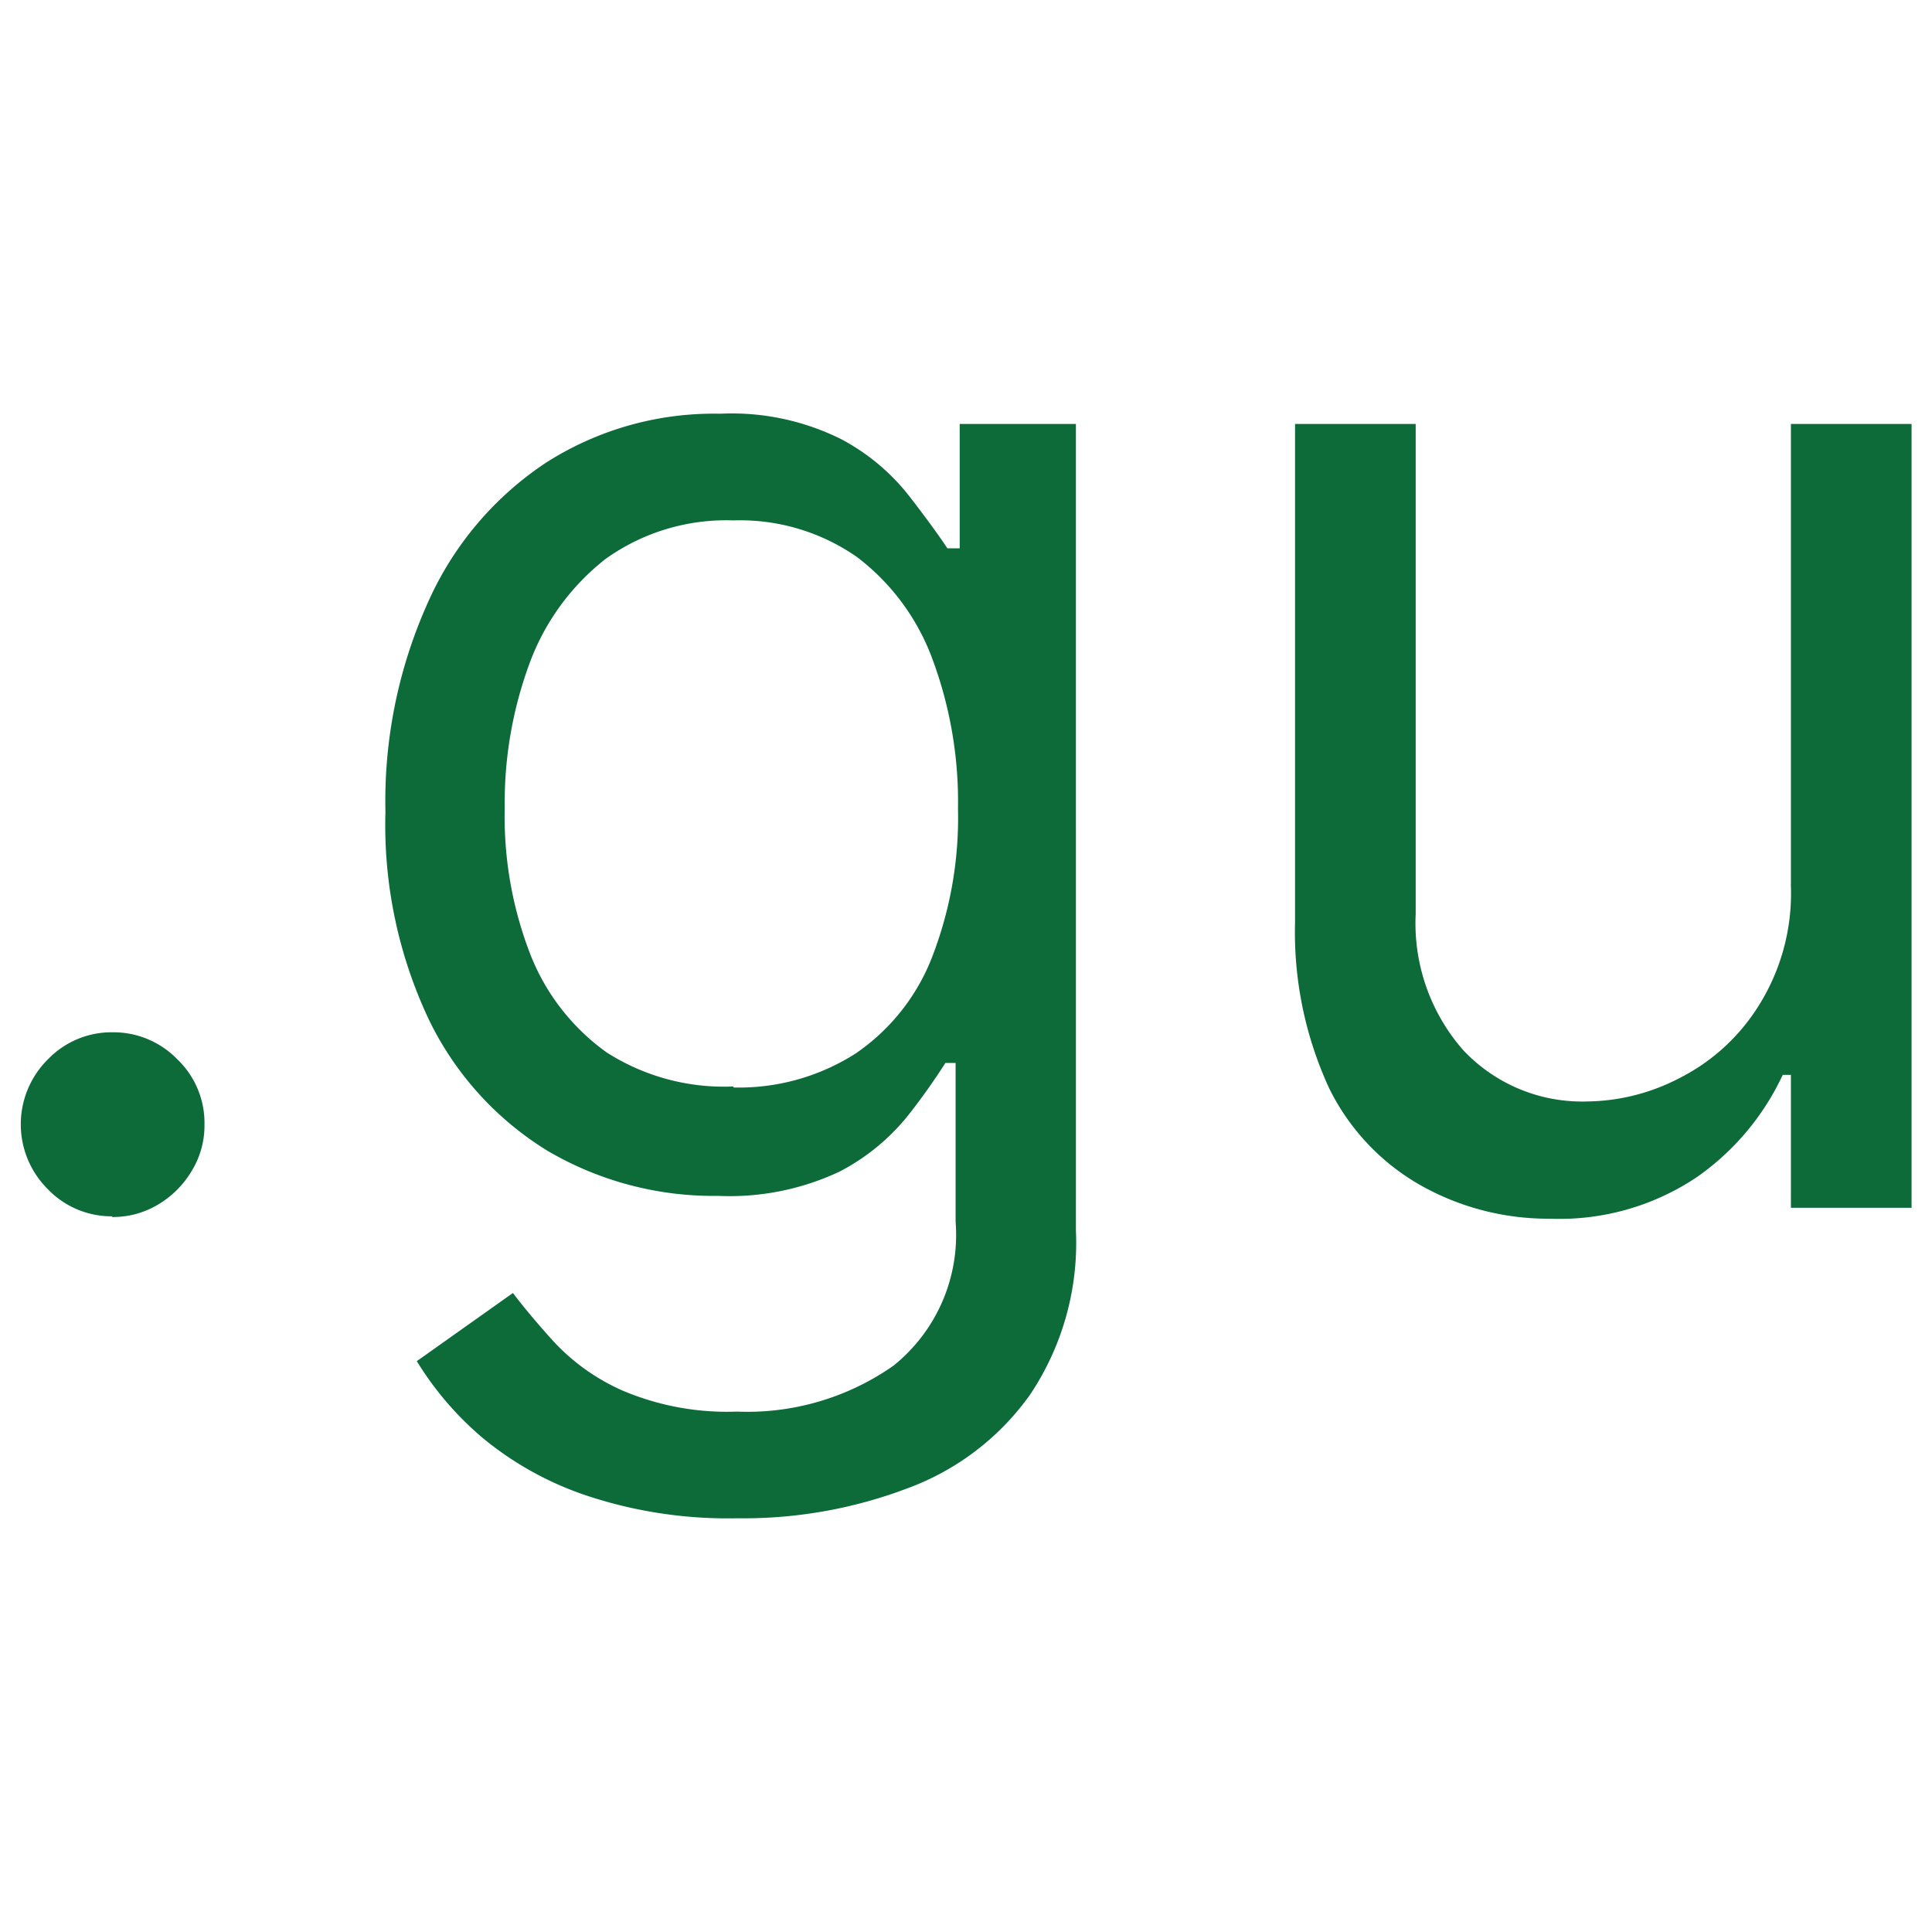 <svg id="Слой_1" data-name="Слой 1" xmlns="http://www.w3.org/2000/svg" viewBox="0 0 56.69 56.69"><defs><style>.cls-1{fill:#0c6b39;}</style></defs><g id="layer1"><g id="text2828"><path id="path7214" class="cls-1" d="M3.3,35.69a2.59,2.59,0,0,1-1.9-.8,2.68,2.68,0,0,1,0-3.8,2.59,2.59,0,0,1,1.9-.8,2.61,2.61,0,0,1,1.91.8A2.58,2.58,0,0,1,6,33a2.54,2.54,0,0,1-.37,1.35,2.82,2.82,0,0,1-1,1,2.57,2.57,0,0,1-1.35.36Z"/><path id="path7216" class="cls-1" d="M21.64,44.55a13.13,13.13,0,0,1-4.41-.66,9.5,9.5,0,0,1-3.07-1.7,9.33,9.33,0,0,1-1.93-2.25l2.82-2c.32.42.72.9,1.21,1.44a6.15,6.15,0,0,0,2,1.42,7.86,7.86,0,0,0,3.37.62,7.46,7.46,0,0,0,4.59-1.35,4.92,4.92,0,0,0,1.82-4.22V31.19h-.3a19.06,19.06,0,0,1-1.11,1.56,6.29,6.29,0,0,1-2,1.63,7.57,7.57,0,0,1-3.56.71,9.61,9.61,0,0,1-5-1.32,9.23,9.23,0,0,1-3.48-3.84,13.36,13.36,0,0,1-1.28-6.11,14.18,14.18,0,0,1,1.25-6.15A9.58,9.58,0,0,1,16,13.59a9.14,9.14,0,0,1,5.13-1.45,7.19,7.19,0,0,1,3.56.75,6.25,6.25,0,0,1,2,1.68c.48.62.85,1.13,1.11,1.52h.36V12.44h3.41V36.1a8,8,0,0,1-1.35,4.83,7.65,7.65,0,0,1-3.59,2.74A13.57,13.57,0,0,1,21.64,44.55Zm-.12-12.64a6.36,6.36,0,0,0,3.59-1,6.09,6.09,0,0,0,2.23-2.8,11.32,11.32,0,0,0,.77-4.38,12,12,0,0,0-.75-4.39,6.63,6.63,0,0,0-2.22-3,6,6,0,0,0-3.62-1.07,6.08,6.08,0,0,0-3.75,1.13,6.93,6.93,0,0,0-2.23,3.06,11.81,11.81,0,0,0-.73,4.25A11.18,11.18,0,0,0,15.56,28a6.41,6.41,0,0,0,2.24,2.88,6.39,6.39,0,0,0,3.72,1Z"/><path id="path7218" class="cls-1" d="M52.55,26V12.44h3.54v23H52.55v-3.9h-.24a7.55,7.55,0,0,1-2.52,3,7.23,7.23,0,0,1-4.31,1.22,7.63,7.63,0,0,1-3.83-1A6.64,6.64,0,0,1,39,31.93a10.92,10.92,0,0,1-1-4.87V12.44h3.54V26.82a5.64,5.64,0,0,0,1.4,4,4.79,4.79,0,0,0,3.63,1.5,6,6,0,0,0,2.68-.67,5.85,5.85,0,0,0,2.31-2.07A6.19,6.19,0,0,0,52.55,26Z"/></g></g></svg>